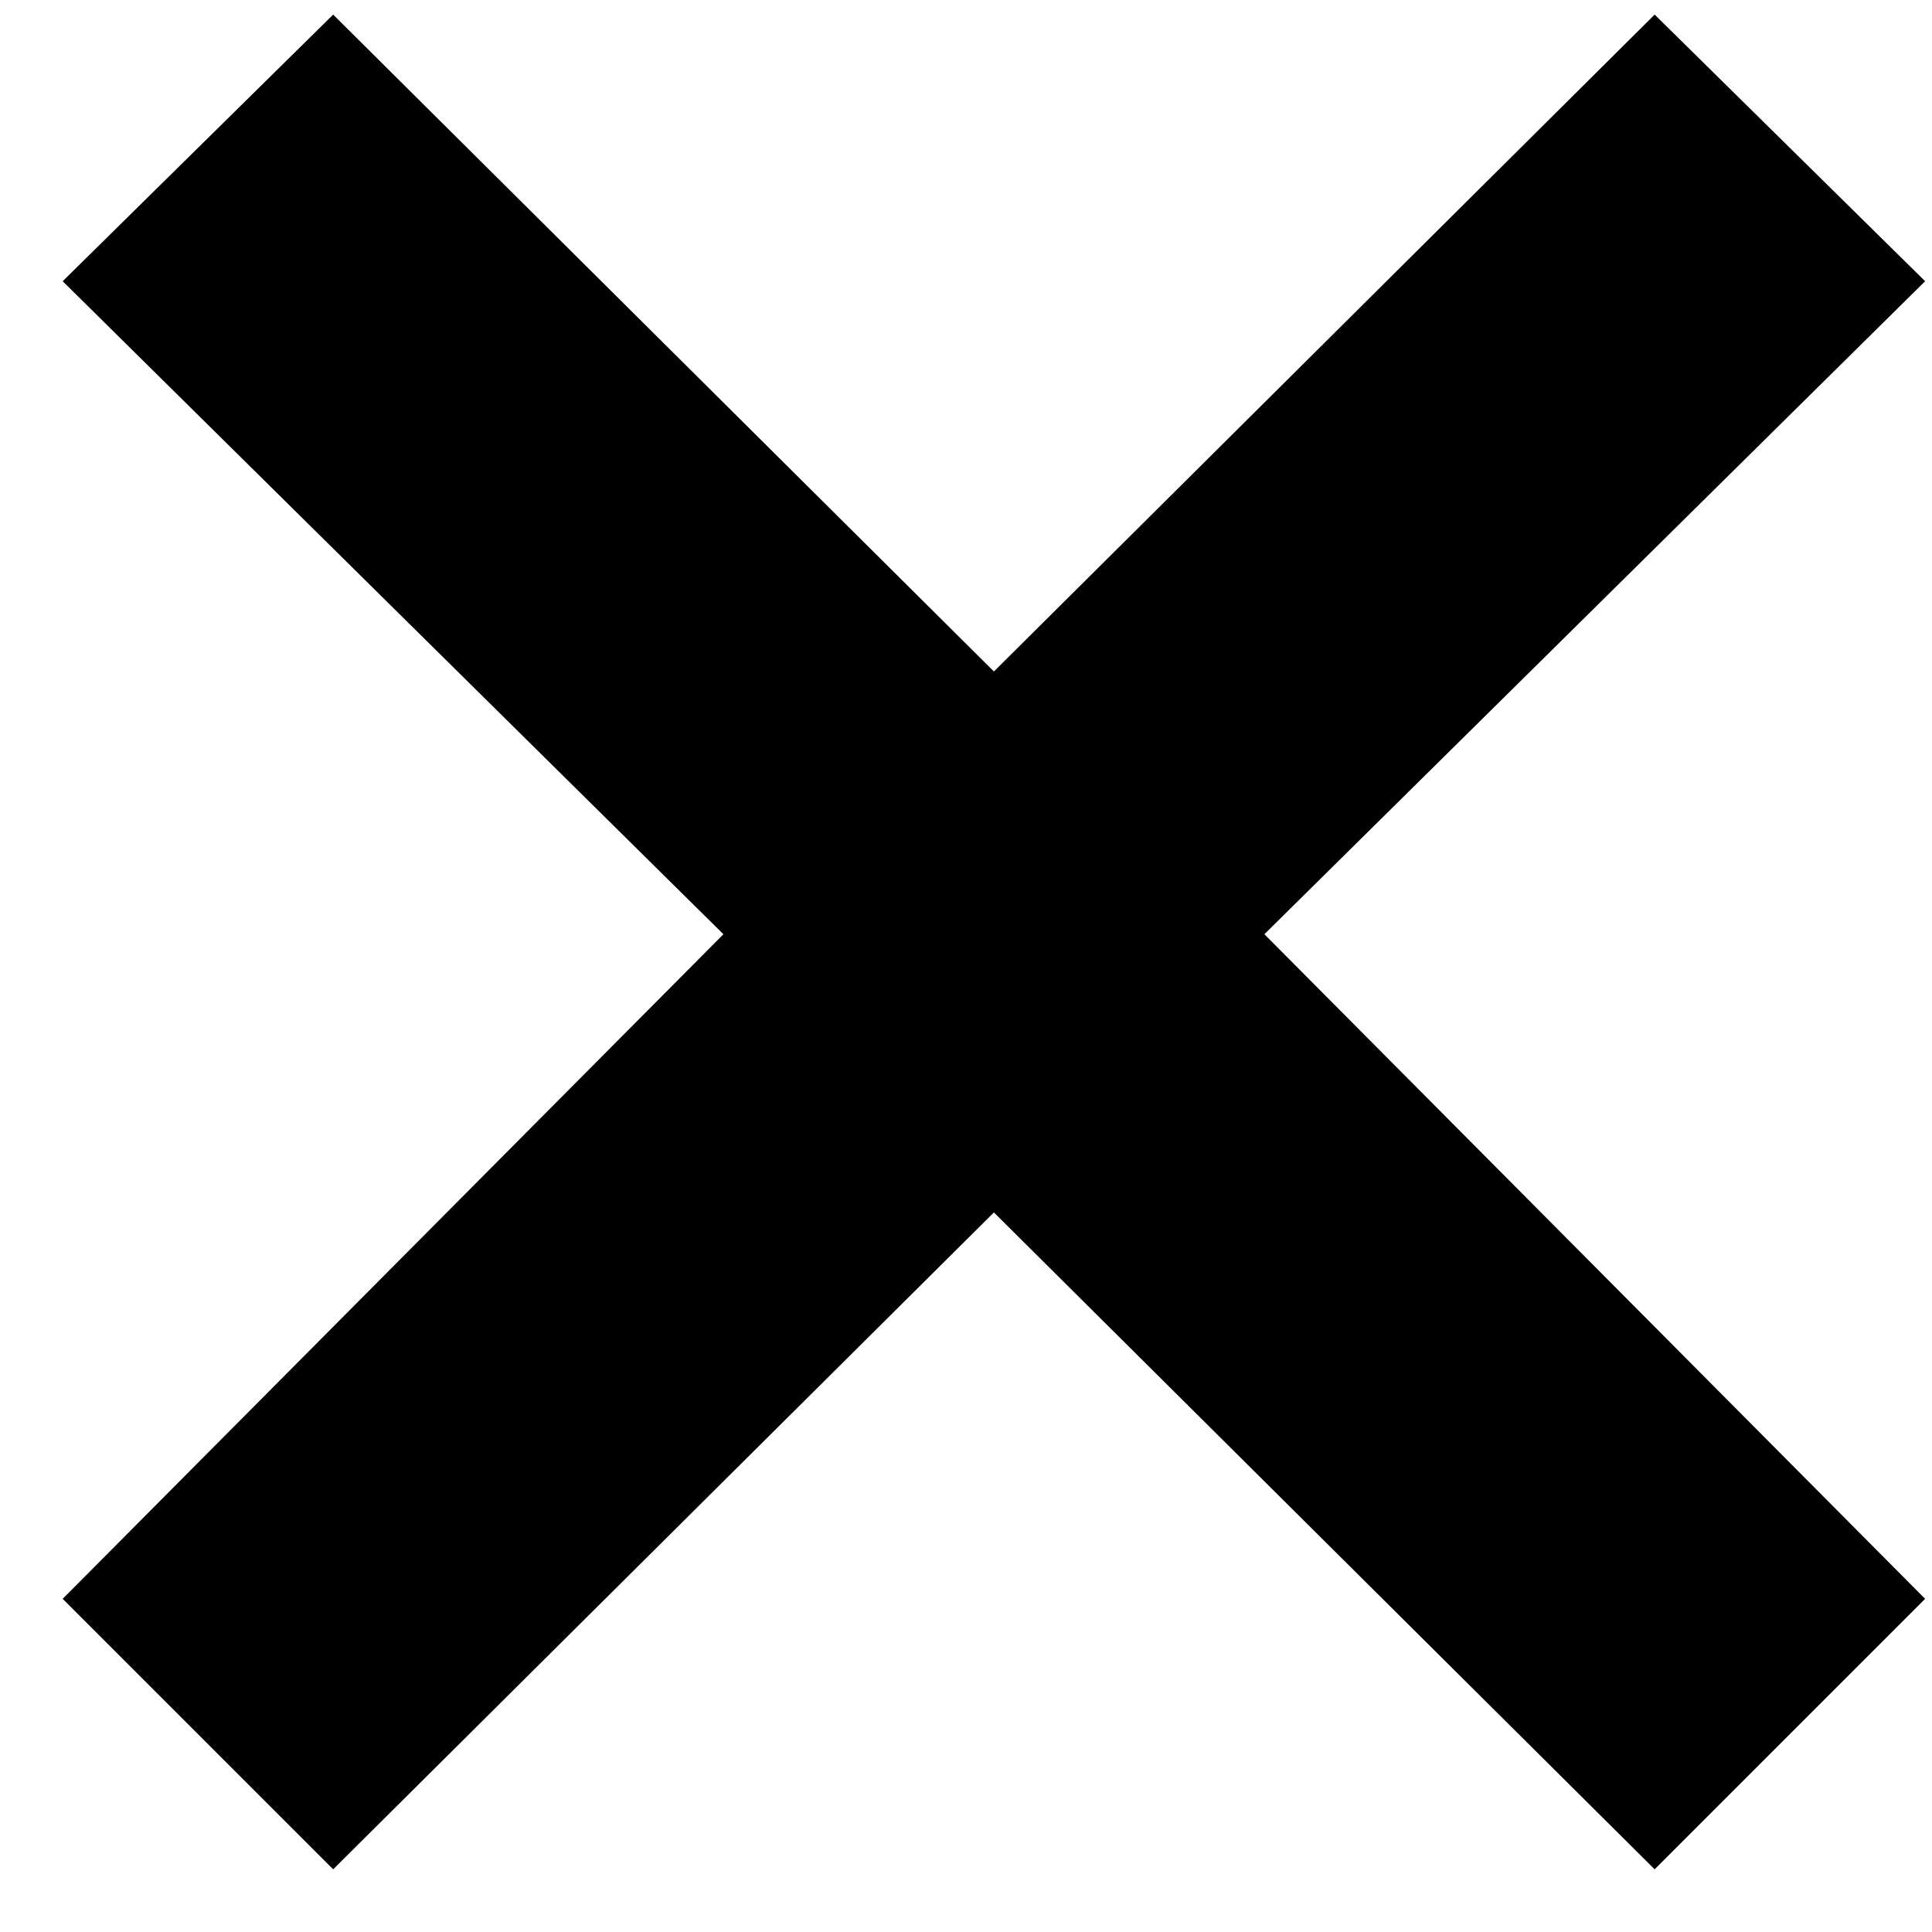 <svg width="18" height="18" viewBox="0 0 18 18" fill="none" xmlns="http://www.w3.org/2000/svg">
<path d="M11.78 8.704L17.936 2.62L15.416 0.136L9.26 6.256L3.104 0.136L0.584 2.62L6.74 8.704L0.584 14.896L3.104 17.416L9.26 11.296L15.416 17.416L17.936 14.896L11.78 8.704Z" fill="black"/>
</svg>
